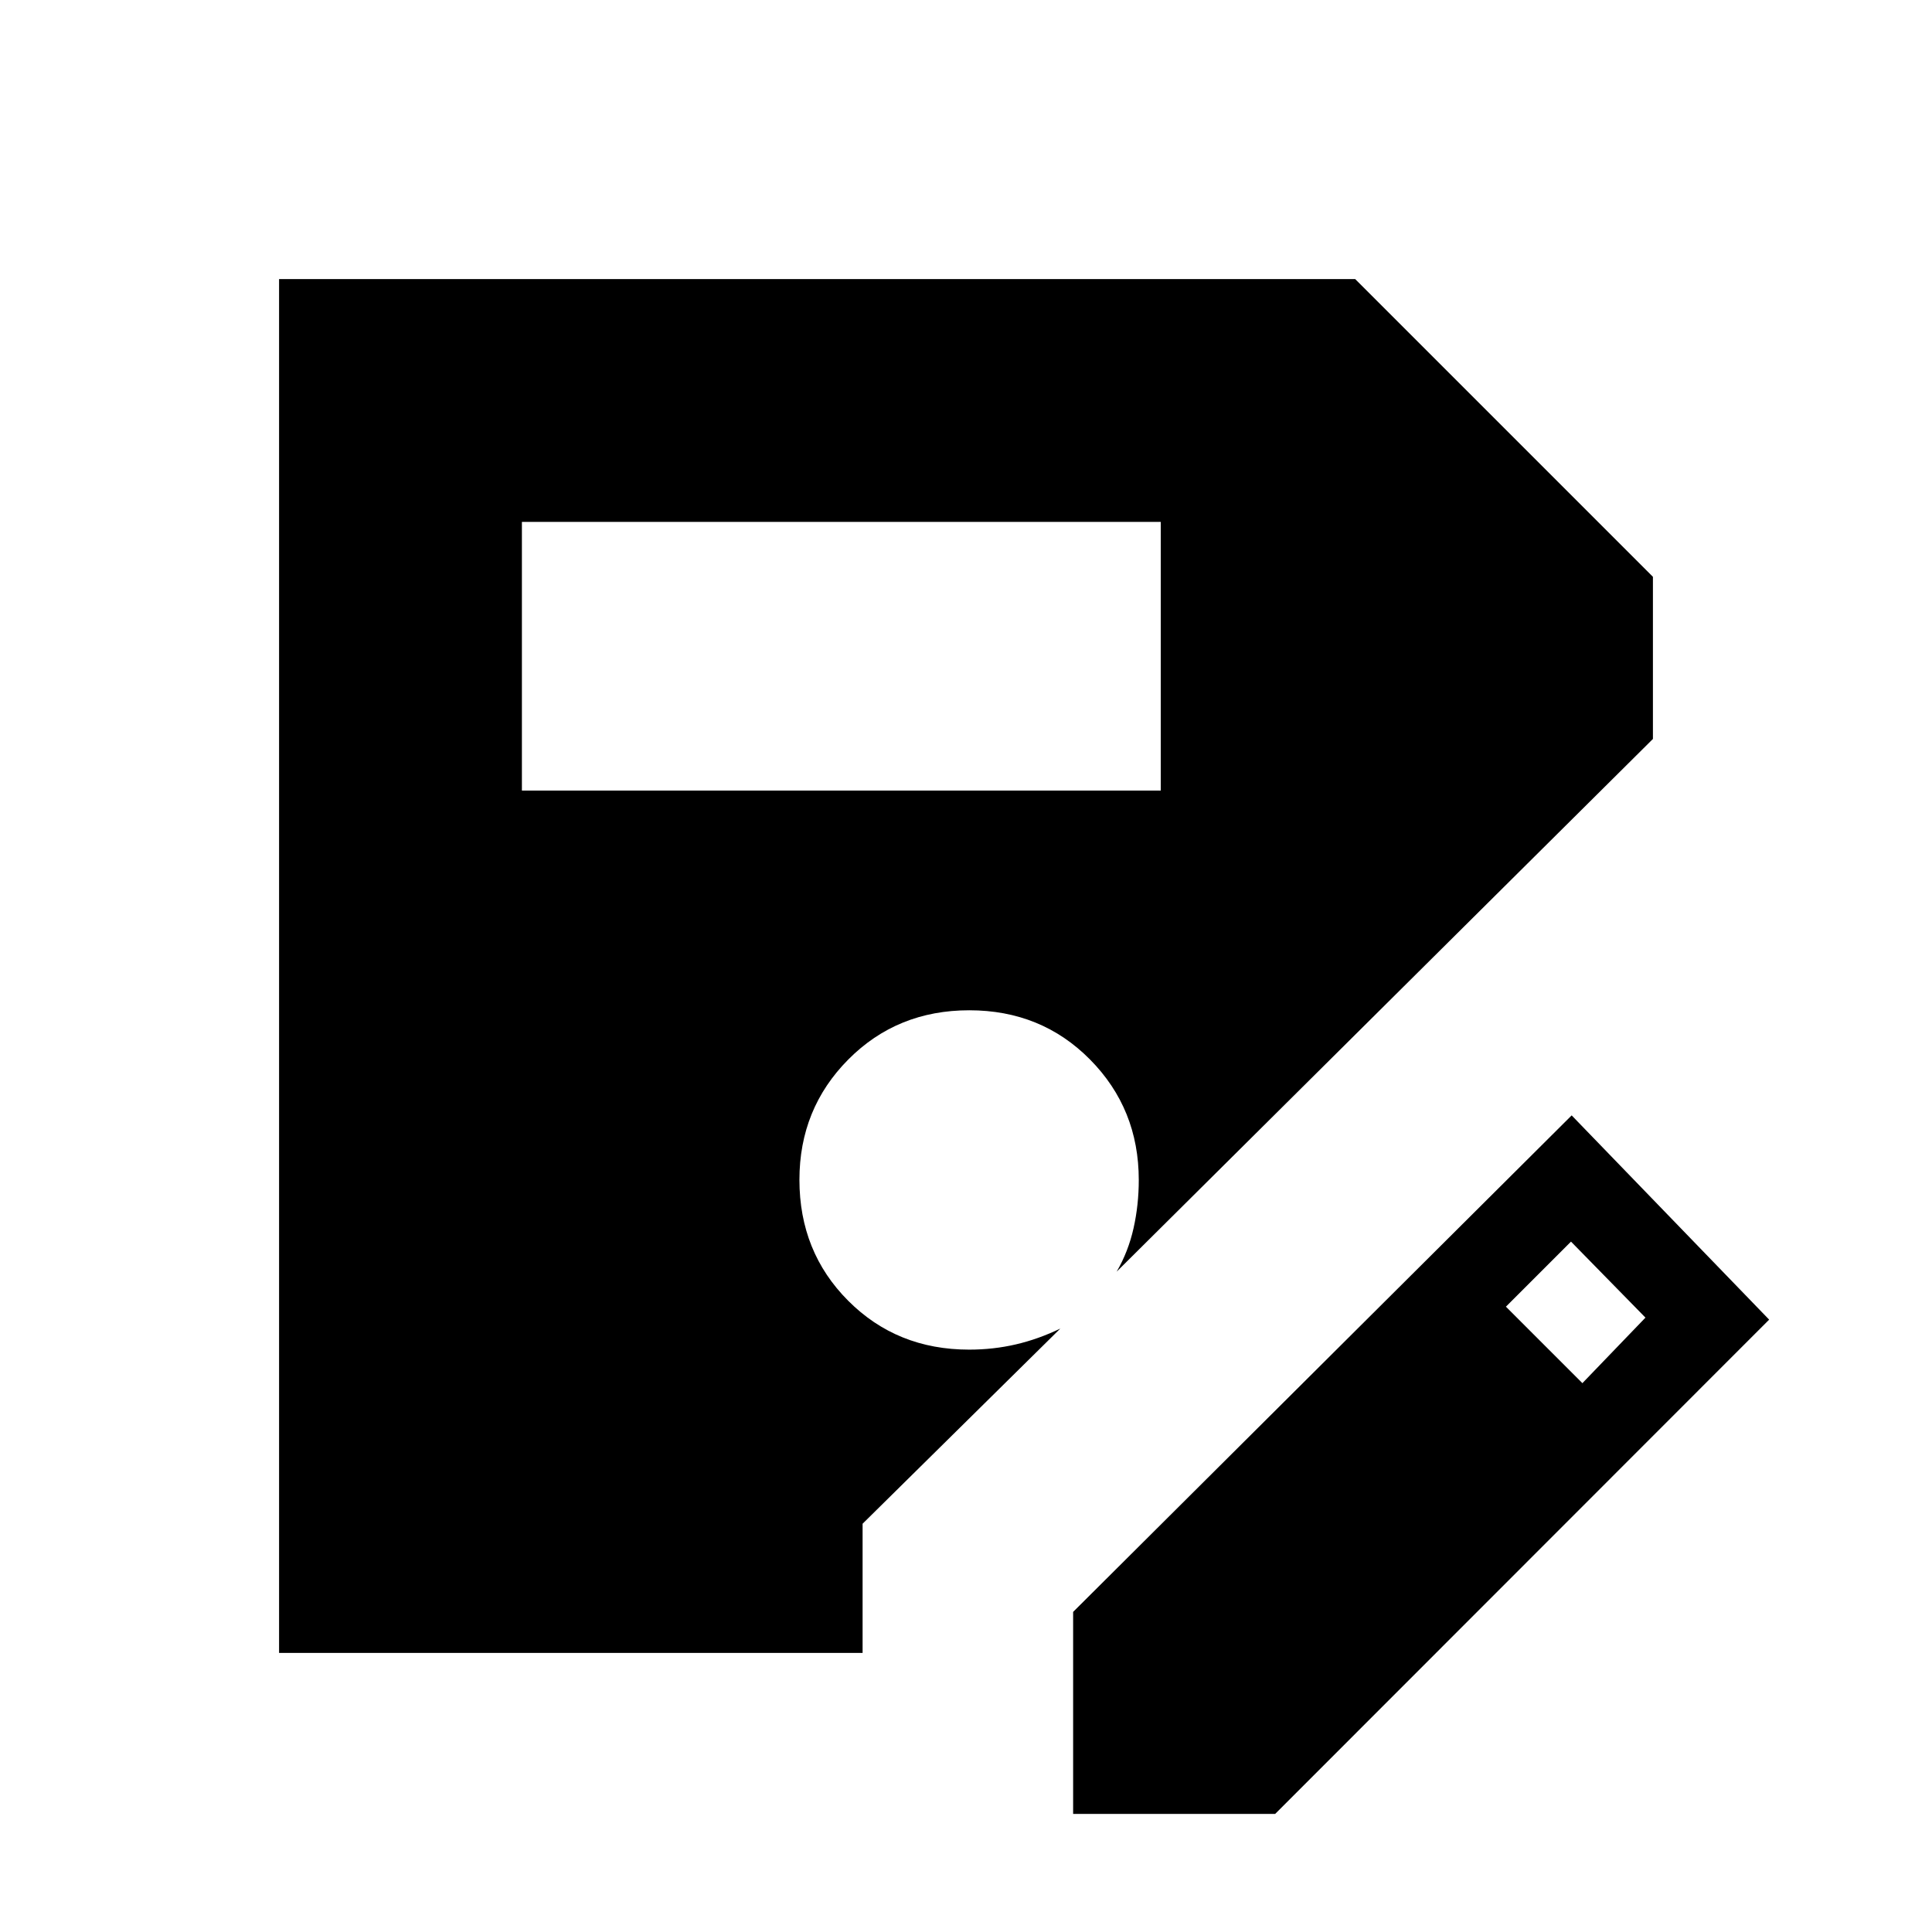 <svg xmlns="http://www.w3.org/2000/svg" height="40" viewBox="0 -960 960 960" width="40"><path d="M533.23-58.67v-100.38l247.72-246.72 98.13 101.49L633.62-58.67H533.23Zm-273.9-508.51h317.44v-133.49H259.33v133.49Zm526.95 294.46 31.34-32.56-37-37.77-32.34 32.33 38 38ZM428.62-138.67H138.67v-682.66h534.71l147.95 147.95v80.56L554.87-328.13q5.8-10.02 8.39-21.6 2.59-11.58 2.59-23.96 0-35.34-24.21-59.83Q517.44-458 481.62-458q-35.83 0-60.11 24.46t-24.28 59.77q0 35.82 24.23 60.1 24.22 24.29 60.08 24.29 12.04 0 23.2-2.59 11.17-2.59 22.13-7.88l-98.25 96.98v64.2Z"/></svg>